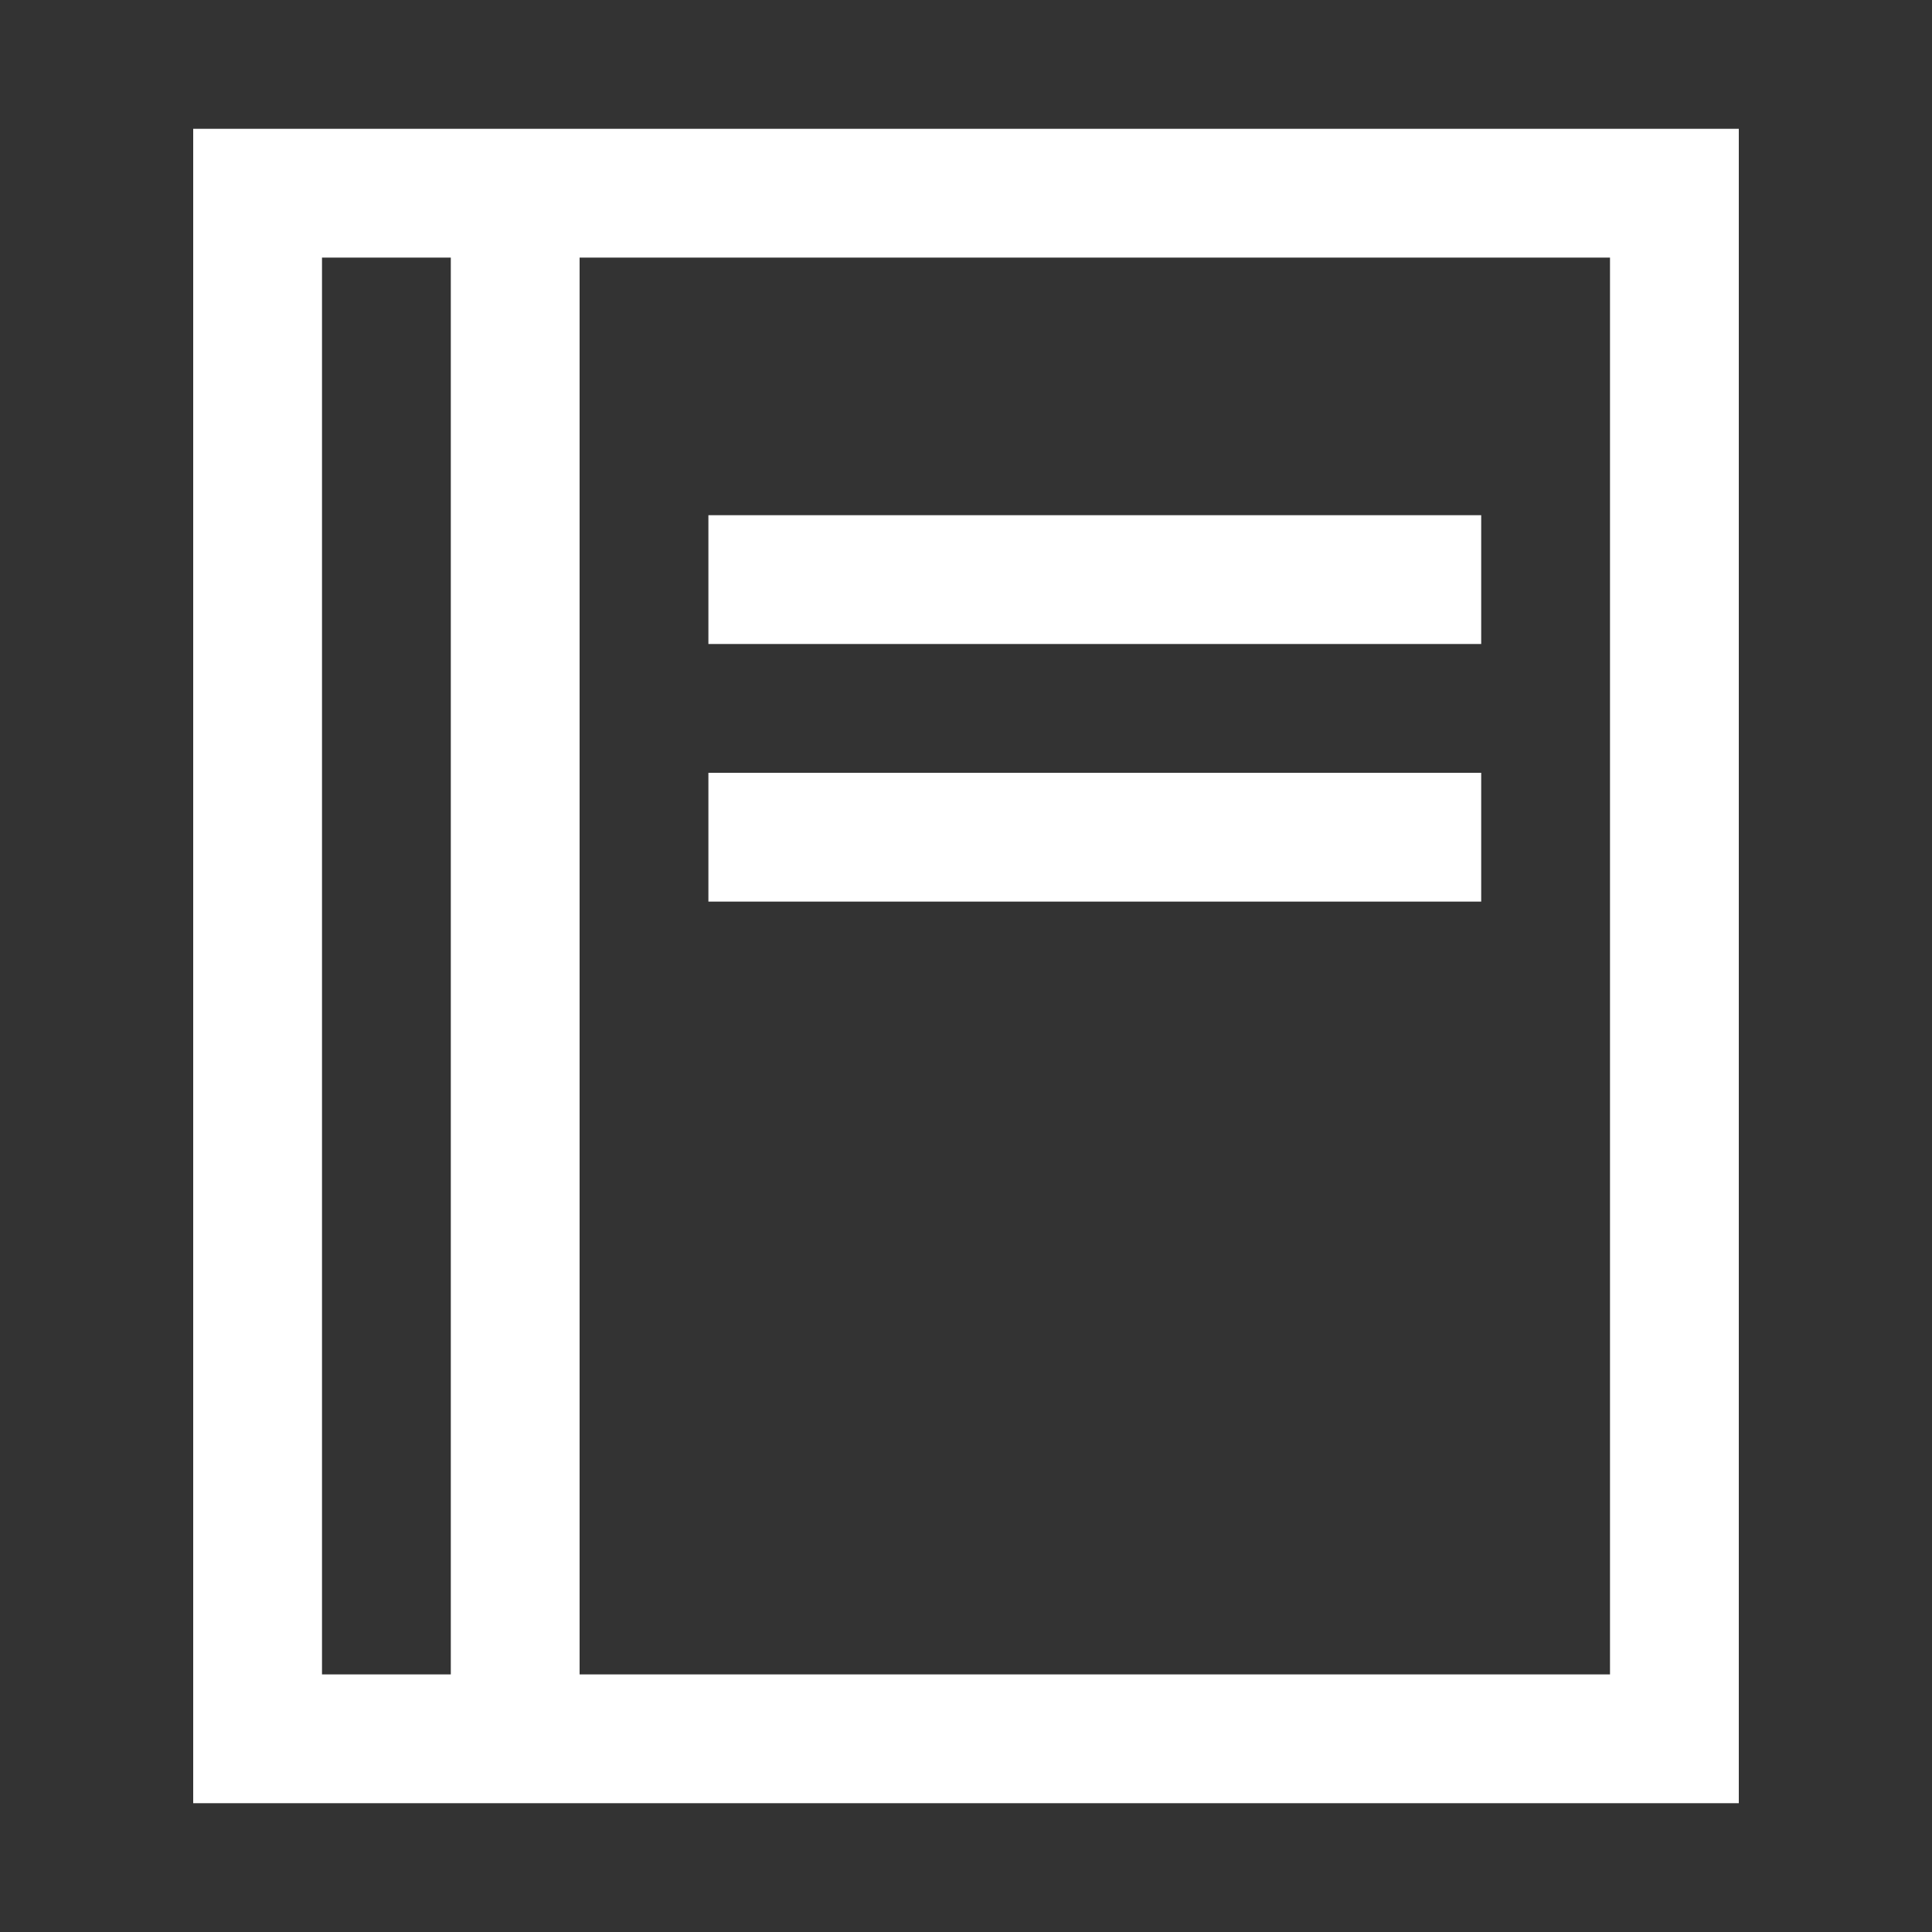 <svg xmlns="http://www.w3.org/2000/svg" width="30" height="30" viewBox="0 0 30 30"><rect x="0" y="0" width="30" height="30" fill="#333333" stroke="none"/><path d="M3 2v26h24V2H3zm4 24H5V4h2v22zm18 0H9V4h16v22zM23 8H11v2h12V8zm0 4H11v2h12v-2z" fill="#fff"/></svg>